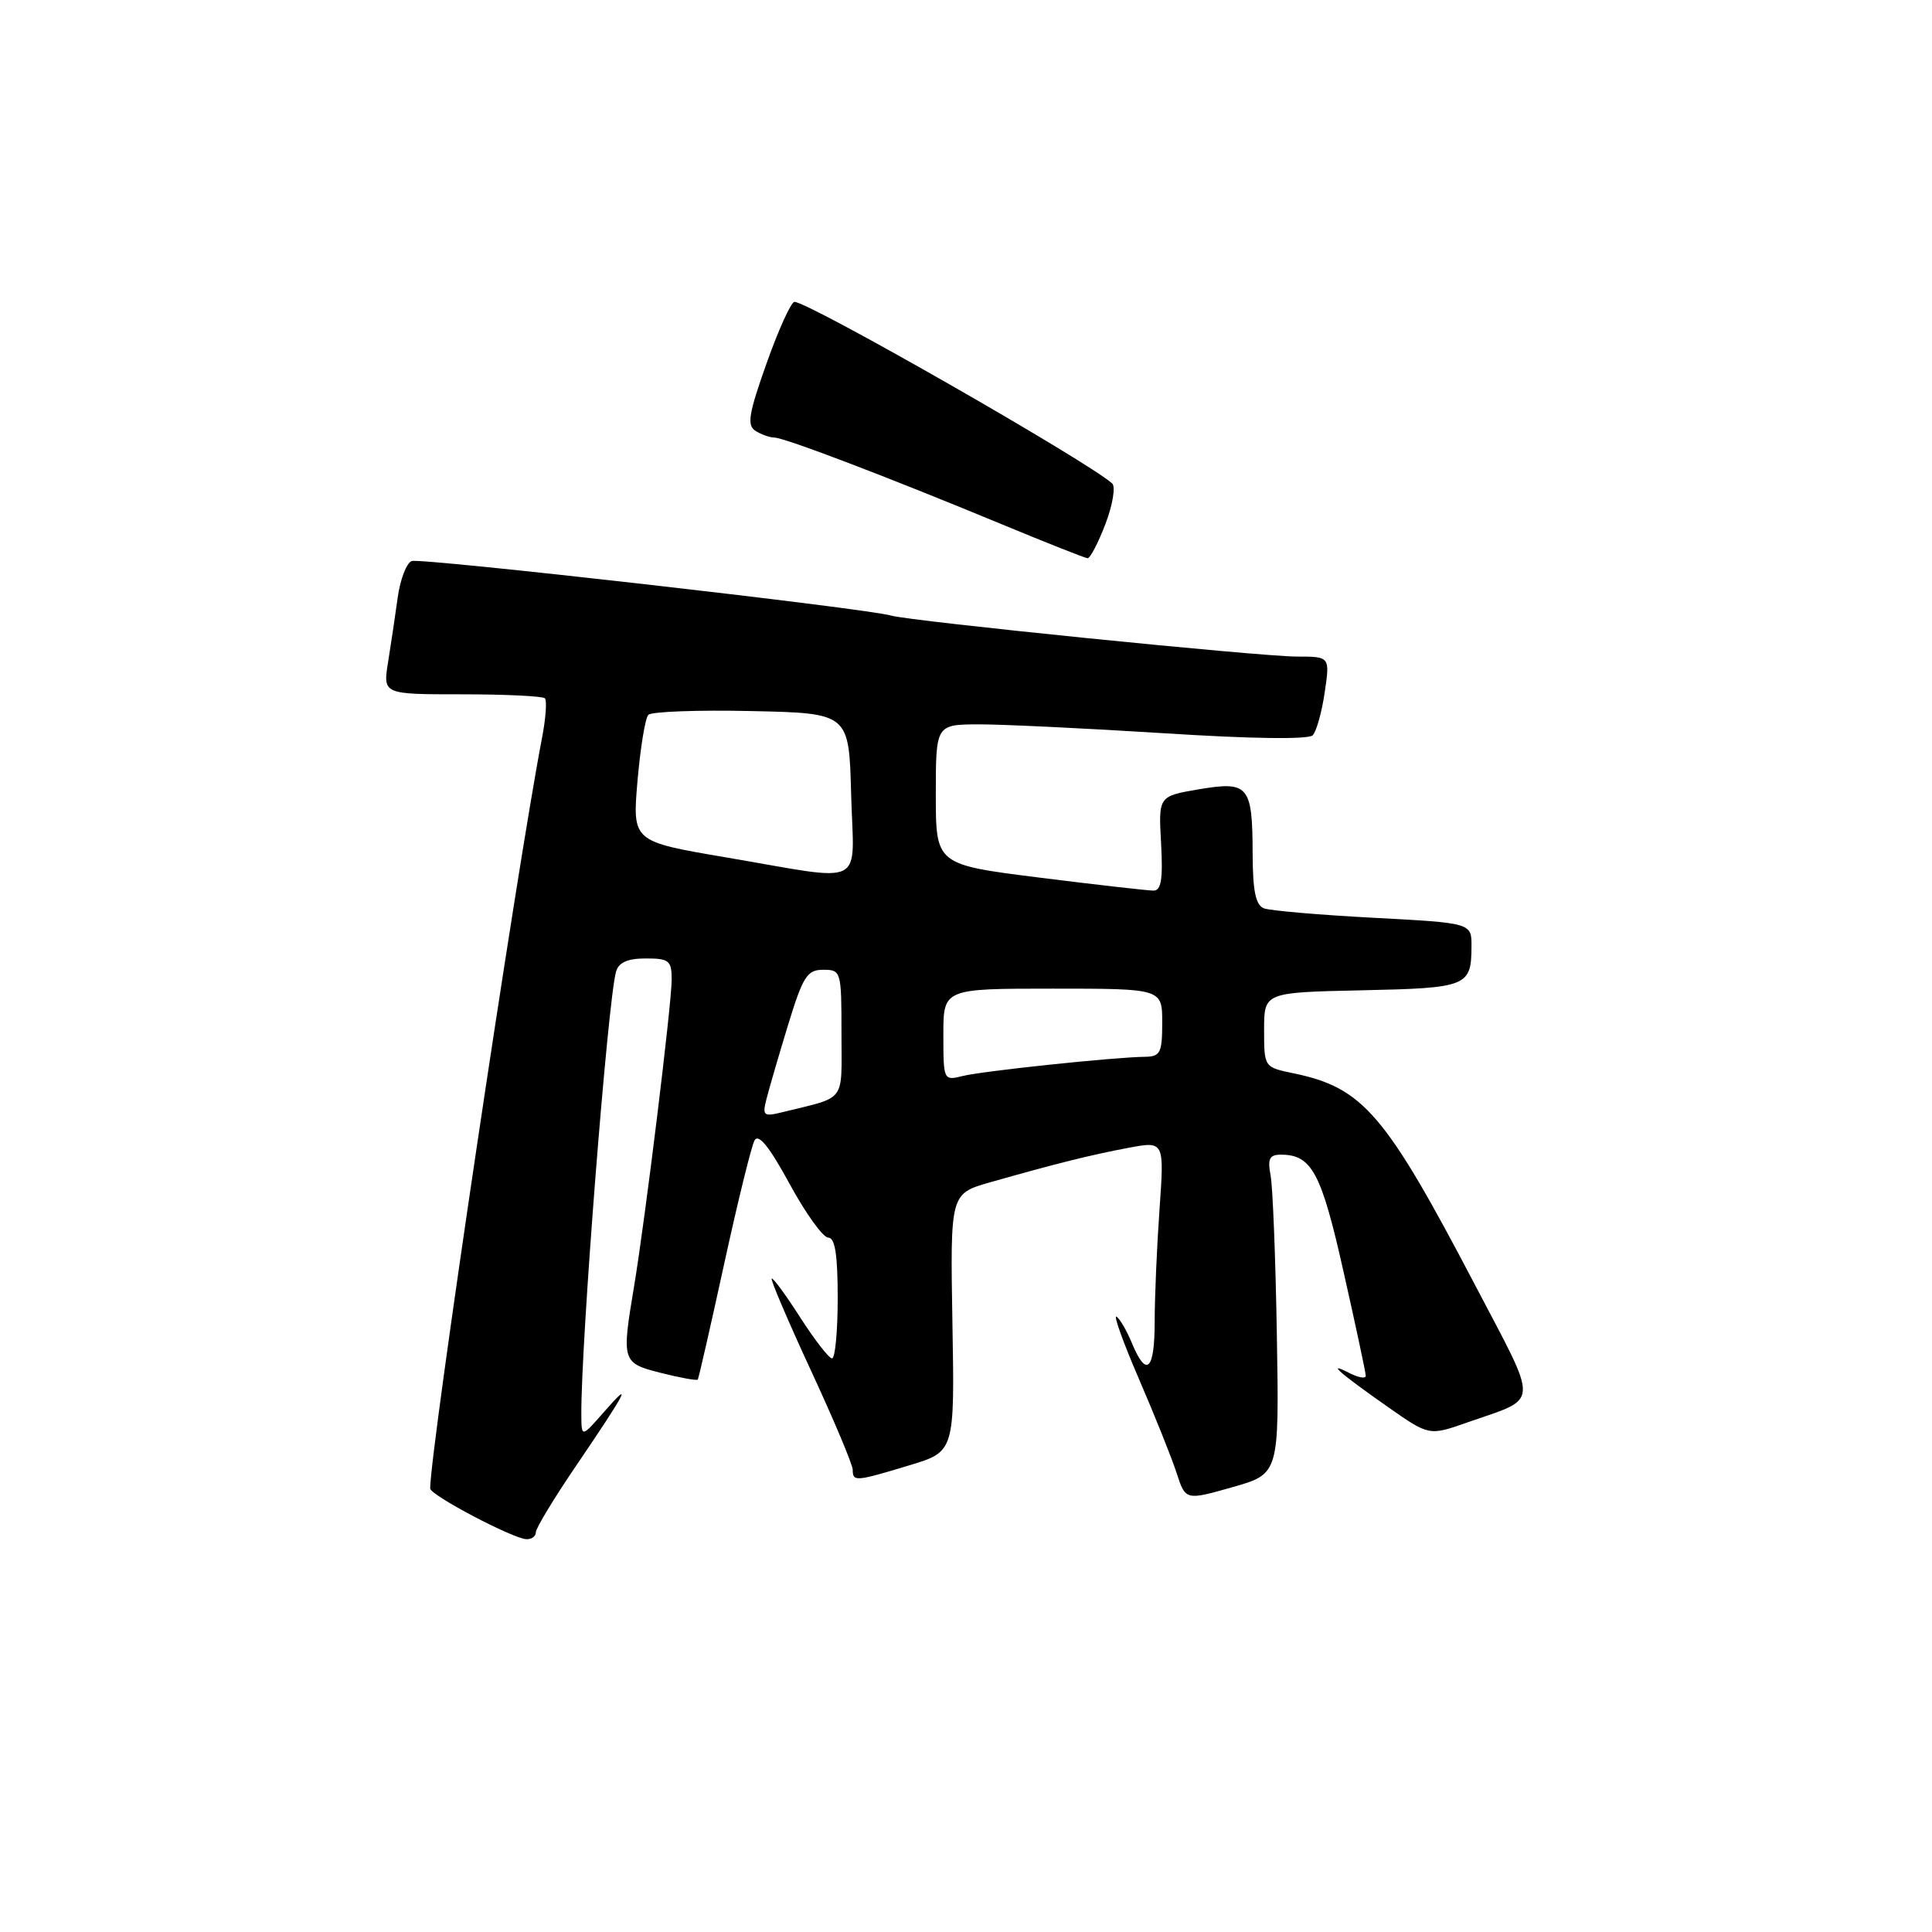<?xml version="1.0" encoding="UTF-8" standalone="no"?>
<!DOCTYPE svg PUBLIC "-//W3C//DTD SVG 1.1//EN" "http://www.w3.org/Graphics/SVG/1.1/DTD/svg11.dtd" >
<svg xmlns="http://www.w3.org/2000/svg" xmlns:xlink="http://www.w3.org/1999/xlink" version="1.1" viewBox="0 0 256 256">
 <g >
 <path fill="currentColor"
d=" M 71.00 203.04 C 71.00 202.51 73.38 198.57 76.29 194.29 C 83.00 184.42 83.96 182.60 80.11 187.00 C 77.05 190.50 77.05 190.50 77.03 187.48 C 76.95 178.31 80.53 132.55 81.63 128.75 C 81.98 127.52 83.16 127.00 85.57 127.00 C 88.66 127.00 89.00 127.28 89.00 129.81 C 89.00 133.03 85.50 161.56 84.01 170.50 C 82.35 180.44 82.41 180.61 87.62 181.93 C 90.16 182.57 92.34 182.96 92.46 182.80 C 92.58 182.63 94.15 175.75 95.95 167.50 C 97.75 159.25 99.56 151.88 99.98 151.11 C 100.50 150.16 101.94 151.93 104.62 156.86 C 106.75 160.78 109.06 163.99 109.75 163.99 C 110.65 164.00 111.00 166.27 111.00 172.00 C 111.00 176.40 110.66 180.00 110.25 179.99 C 109.84 179.99 107.94 177.54 106.02 174.55 C 104.11 171.57 102.41 169.25 102.25 169.42 C 102.09 169.58 104.43 175.07 107.46 181.61 C 110.49 188.15 112.98 194.06 112.99 194.75 C 113.00 196.35 113.33 196.33 120.50 194.16 C 126.50 192.35 126.50 192.35 126.20 175.26 C 125.91 158.17 125.91 158.17 131.20 156.66 C 139.92 154.18 144.54 153.03 149.54 152.09 C 154.28 151.20 154.28 151.20 153.64 160.26 C 153.29 165.23 153.00 171.94 153.00 175.15 C 153.00 181.59 151.91 182.62 149.99 177.98 C 149.30 176.32 148.38 174.73 147.94 174.46 C 147.50 174.19 148.84 177.91 150.92 182.73 C 153.00 187.55 155.25 193.15 155.90 195.16 C 157.09 198.82 157.09 198.82 163.30 197.06 C 169.50 195.30 169.50 195.30 169.19 176.90 C 169.02 166.78 168.65 157.26 168.36 155.75 C 167.94 153.54 168.21 153.00 169.73 153.00 C 173.81 153.00 175.08 155.36 178.03 168.53 C 179.64 175.66 180.96 181.85 180.97 182.29 C 180.99 182.72 179.99 182.55 178.75 181.91 C 175.64 180.31 177.51 181.95 183.93 186.45 C 189.37 190.26 189.37 190.26 194.43 188.48 C 204.12 185.08 204.03 186.65 195.41 170.19 C 183.53 147.53 180.62 144.14 171.41 142.22 C 167.50 141.41 167.50 141.41 167.50 136.46 C 167.50 131.50 167.50 131.50 180.46 131.22 C 194.44 130.92 194.96 130.71 194.98 125.40 C 195.00 122.30 195.00 122.30 181.98 121.61 C 174.82 121.23 168.30 120.67 167.48 120.36 C 166.38 119.93 166.00 118.08 165.98 113.14 C 165.96 104.08 165.45 103.47 158.84 104.59 C 153.50 105.50 153.50 105.50 153.85 111.75 C 154.11 116.49 153.87 118.00 152.85 118.01 C 152.11 118.01 145.31 117.24 137.75 116.29 C 124.00 114.56 124.00 114.56 124.00 105.28 C 124.00 96.00 124.00 96.00 129.75 95.98 C 132.91 95.98 143.95 96.51 154.27 97.16 C 165.80 97.90 173.39 98.00 173.94 97.43 C 174.43 96.92 175.15 94.36 175.53 91.75 C 176.23 87.00 176.23 87.00 171.84 87.00 C 167.00 87.00 120.64 82.31 118.09 81.57 C 114.79 80.60 55.74 73.89 54.55 74.34 C 53.86 74.61 53.03 76.78 52.70 79.16 C 52.37 81.55 51.80 85.41 51.42 87.75 C 50.74 92.00 50.74 92.00 61.21 92.00 C 66.96 92.00 71.91 92.24 72.20 92.53 C 72.49 92.82 72.32 95.19 71.82 97.78 C 68.42 115.48 57.02 191.99 57.00 197.23 C 57.00 198.11 67.96 203.88 69.75 203.95 C 70.44 203.98 71.00 203.57 71.00 203.04 Z  M 146.48 69.42 C 147.44 66.89 147.84 64.48 147.37 64.06 C 144.01 61.06 107.16 40.00 105.27 40.00 C 104.83 40.00 103.17 43.65 101.59 48.10 C 99.20 54.82 98.95 56.35 100.10 57.09 C 100.87 57.57 102.00 57.98 102.61 57.98 C 103.98 58.00 117.71 63.24 132.50 69.37 C 138.55 71.88 143.78 73.95 144.11 73.97 C 144.45 73.98 145.52 71.94 146.48 69.42 Z  M 101.55 145.67 C 101.88 144.35 103.16 139.95 104.40 135.89 C 106.40 129.36 106.94 128.50 109.08 128.50 C 111.45 128.50 111.50 128.68 111.50 136.93 C 111.50 146.25 112.25 145.25 103.72 147.36 C 101.18 147.99 101.00 147.85 101.55 145.67 Z  M 125.00 137.11 C 125.00 131.00 125.00 131.00 139.50 131.00 C 154.00 131.00 154.00 131.00 154.00 135.50 C 154.00 139.49 153.75 140.00 151.75 140.03 C 147.71 140.07 130.15 141.92 127.54 142.58 C 125.03 143.21 125.00 143.15 125.00 137.11 Z  M 96.15 113.60 C 83.79 111.50 83.79 111.50 84.47 103.50 C 84.85 99.10 85.49 95.15 85.91 94.72 C 86.32 94.29 92.48 94.06 99.58 94.22 C 112.50 94.50 112.50 94.50 112.78 105.25 C 113.12 117.83 115.13 116.82 96.15 113.60 Z "/>
</g>
</svg>